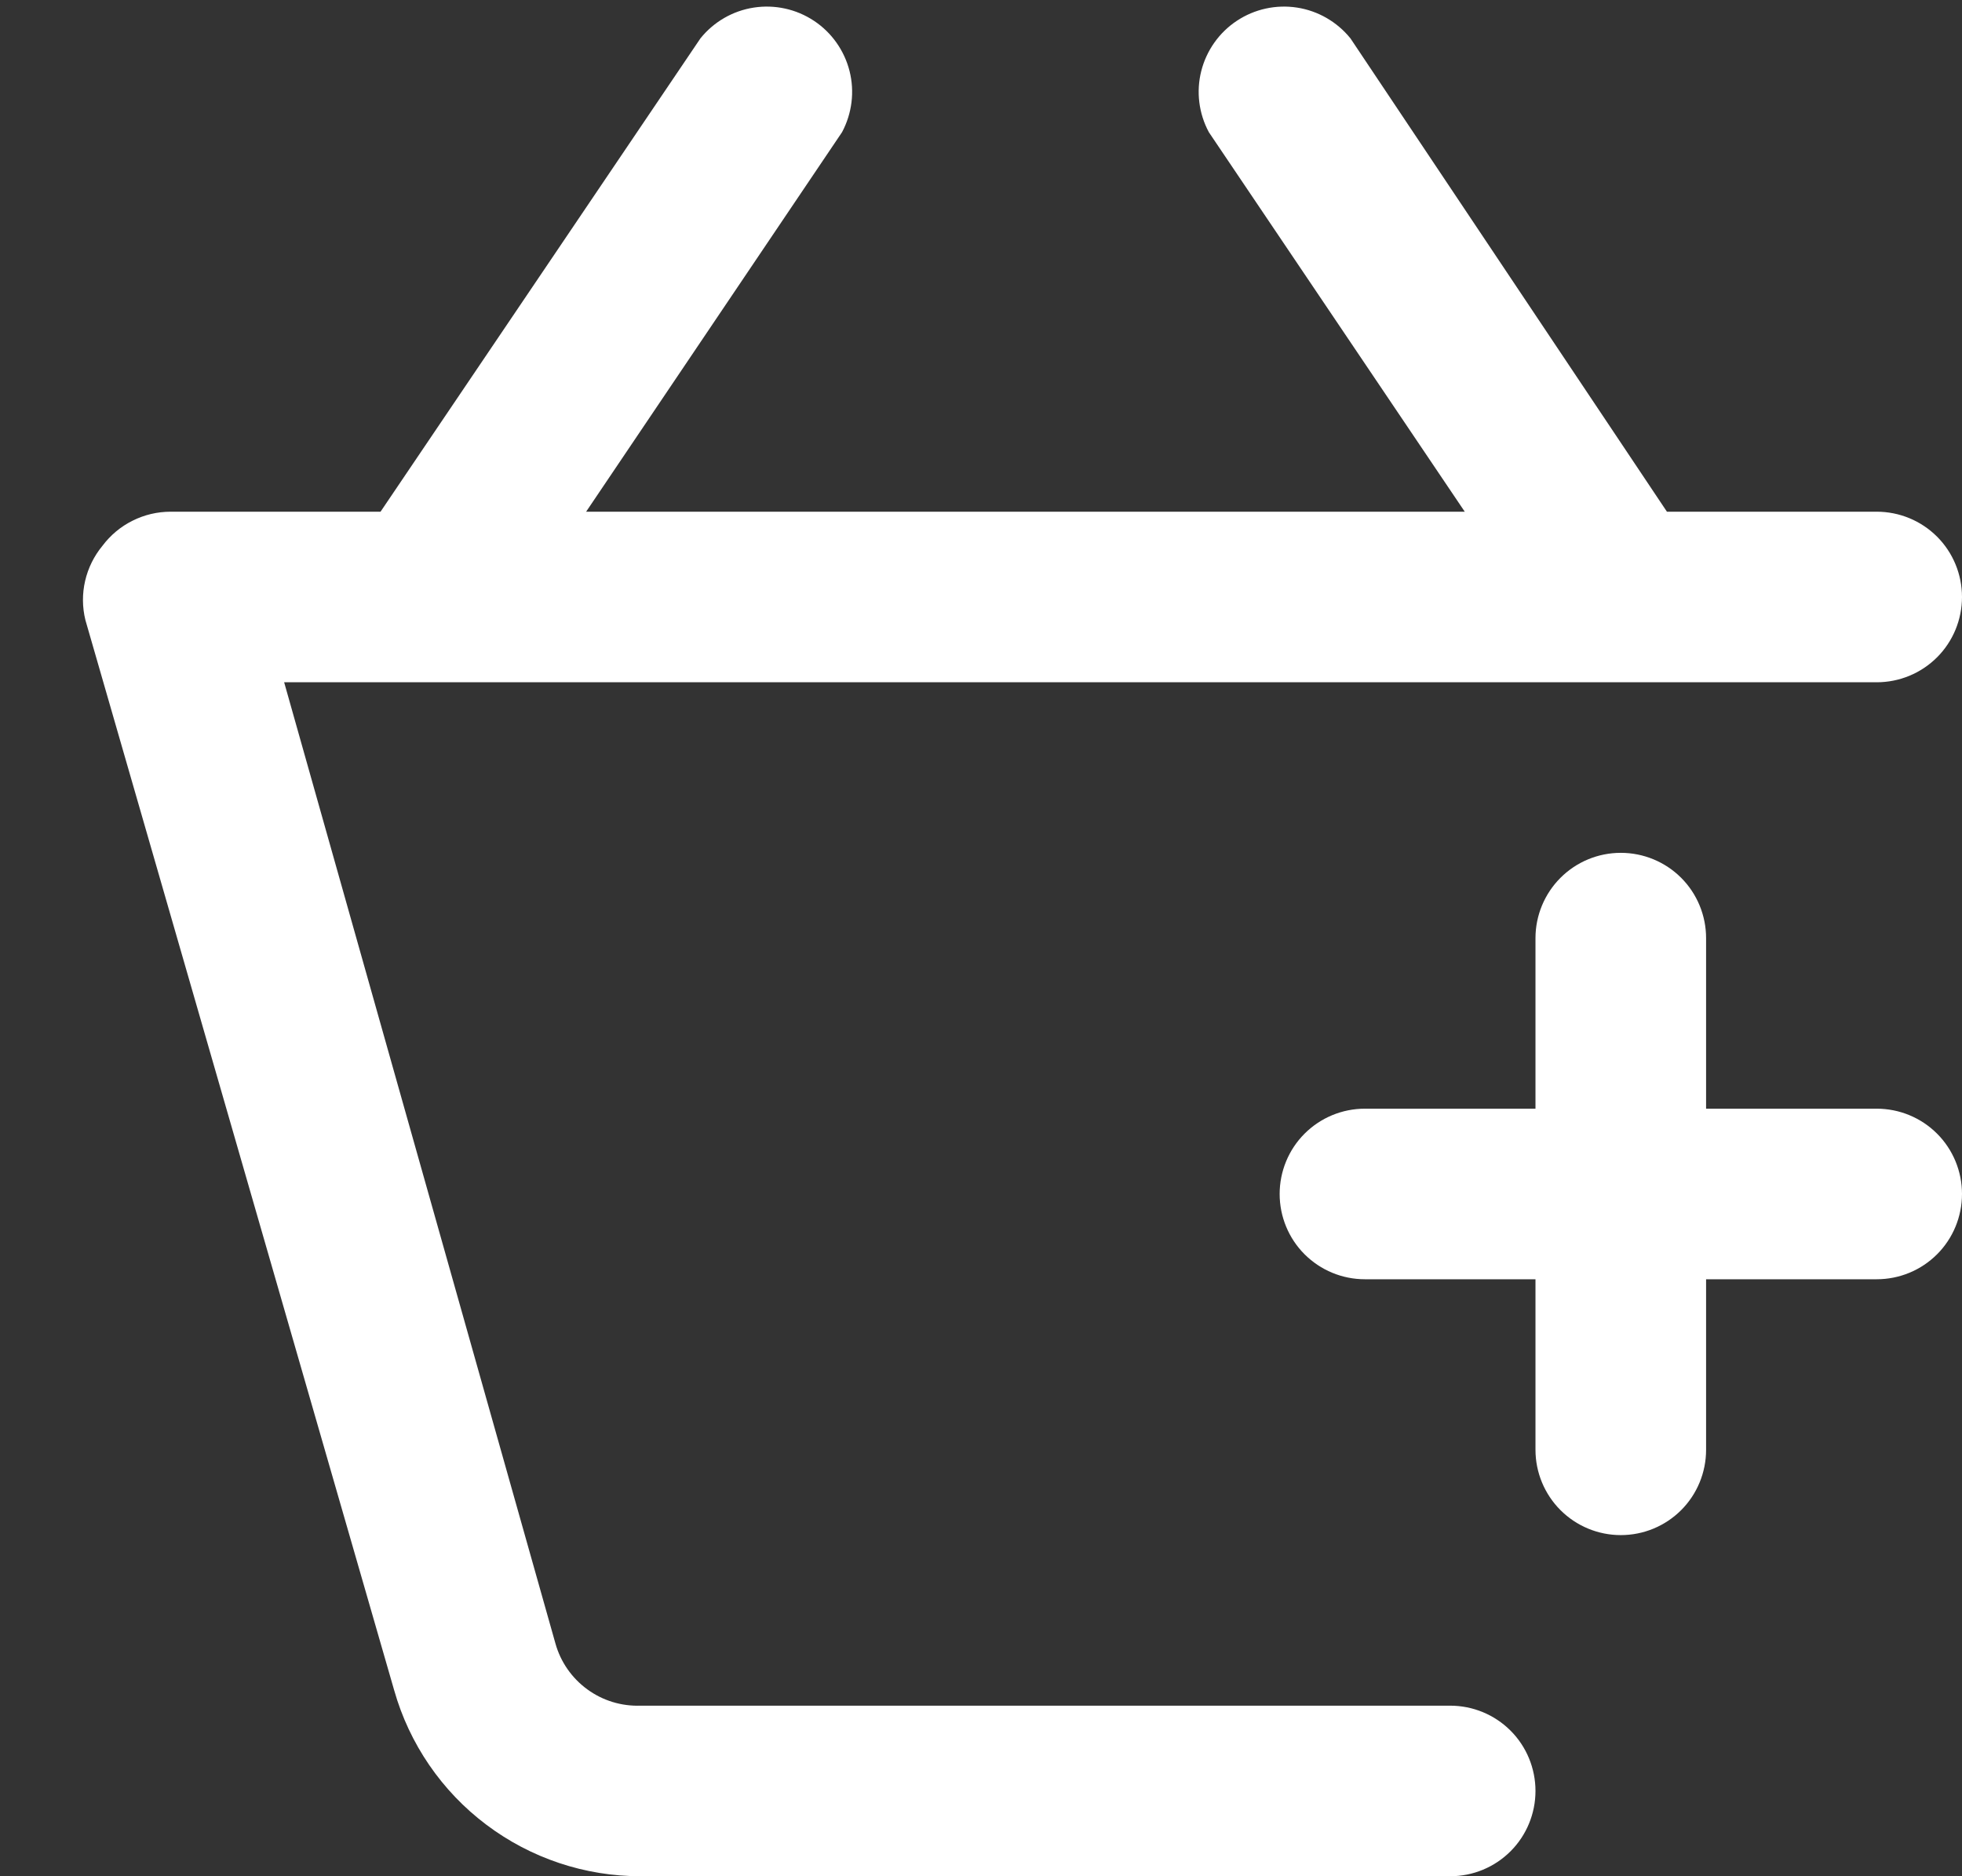 <svg width="23" height="22" viewBox="0 0 23 22" fill="none" xmlns="http://www.w3.org/2000/svg">
<rect x="0" y="0" width="23" height="22" fill="#333333" stroke="none"/>
<path d="M17 20H7.511C7.286 20.008 7.065 19.941 6.884 19.808C6.703 19.676 6.571 19.486 6.511 19.27L3.331 8H22C22.266 8 22.52 7.895 22.708 7.707C22.895 7.52 23 7.265 23 7C23 6.735 22.895 6.48 22.708 6.293C22.52 6.105 22.266 6 22 6H19.541L15.831 0.45C15.674 0.256 15.451 0.127 15.205 0.089C14.959 0.051 14.707 0.106 14.499 0.244C14.292 0.381 14.143 0.592 14.082 0.833C14.021 1.075 14.053 1.33 14.171 1.55L17.171 6H6.871L9.871 1.55C9.988 1.33 10.02 1.075 9.959 0.833C9.898 0.592 9.749 0.381 9.542 0.244C9.334 0.106 9.082 0.051 8.836 0.089C8.59 0.127 8.367 0.256 8.211 0.45L4.461 6H2.001C1.845 6 1.692 6.036 1.553 6.106C1.414 6.175 1.294 6.276 1.201 6.4C1.102 6.52 1.033 6.66 0.998 6.811C0.963 6.962 0.964 7.119 1.001 7.27L4.621 19.82C4.799 20.448 5.178 21.002 5.7 21.395C6.221 21.788 6.857 22.001 7.511 22H17C17.266 22 17.52 21.895 17.708 21.707C17.895 21.52 18 21.265 18 21C18 20.735 17.895 20.48 17.708 20.293C17.52 20.105 17.266 20 17 20Z" fill="white"/>
<path d="M22 13H20V11C20 10.735 19.895 10.48 19.708 10.293C19.52 10.105 19.266 10 19 10C18.735 10 18.481 10.105 18.293 10.293C18.106 10.48 18 10.735 18 11V13H16C15.735 13 15.481 13.105 15.293 13.293C15.106 13.48 15.001 13.735 15.001 14C15.001 14.265 15.106 14.52 15.293 14.707C15.481 14.895 15.735 15 16 15H18V17C18 17.265 18.106 17.52 18.293 17.707C18.481 17.895 18.735 18 19 18C19.266 18 19.52 17.895 19.708 17.707C19.895 17.52 20 17.265 20 17V15H22C22.266 15 22.52 14.895 22.708 14.707C22.895 14.52 23 14.265 23 14C23 13.735 22.895 13.48 22.708 13.293C22.52 13.105 22.266 13 22 13Z" fill="white"/>
</svg>
